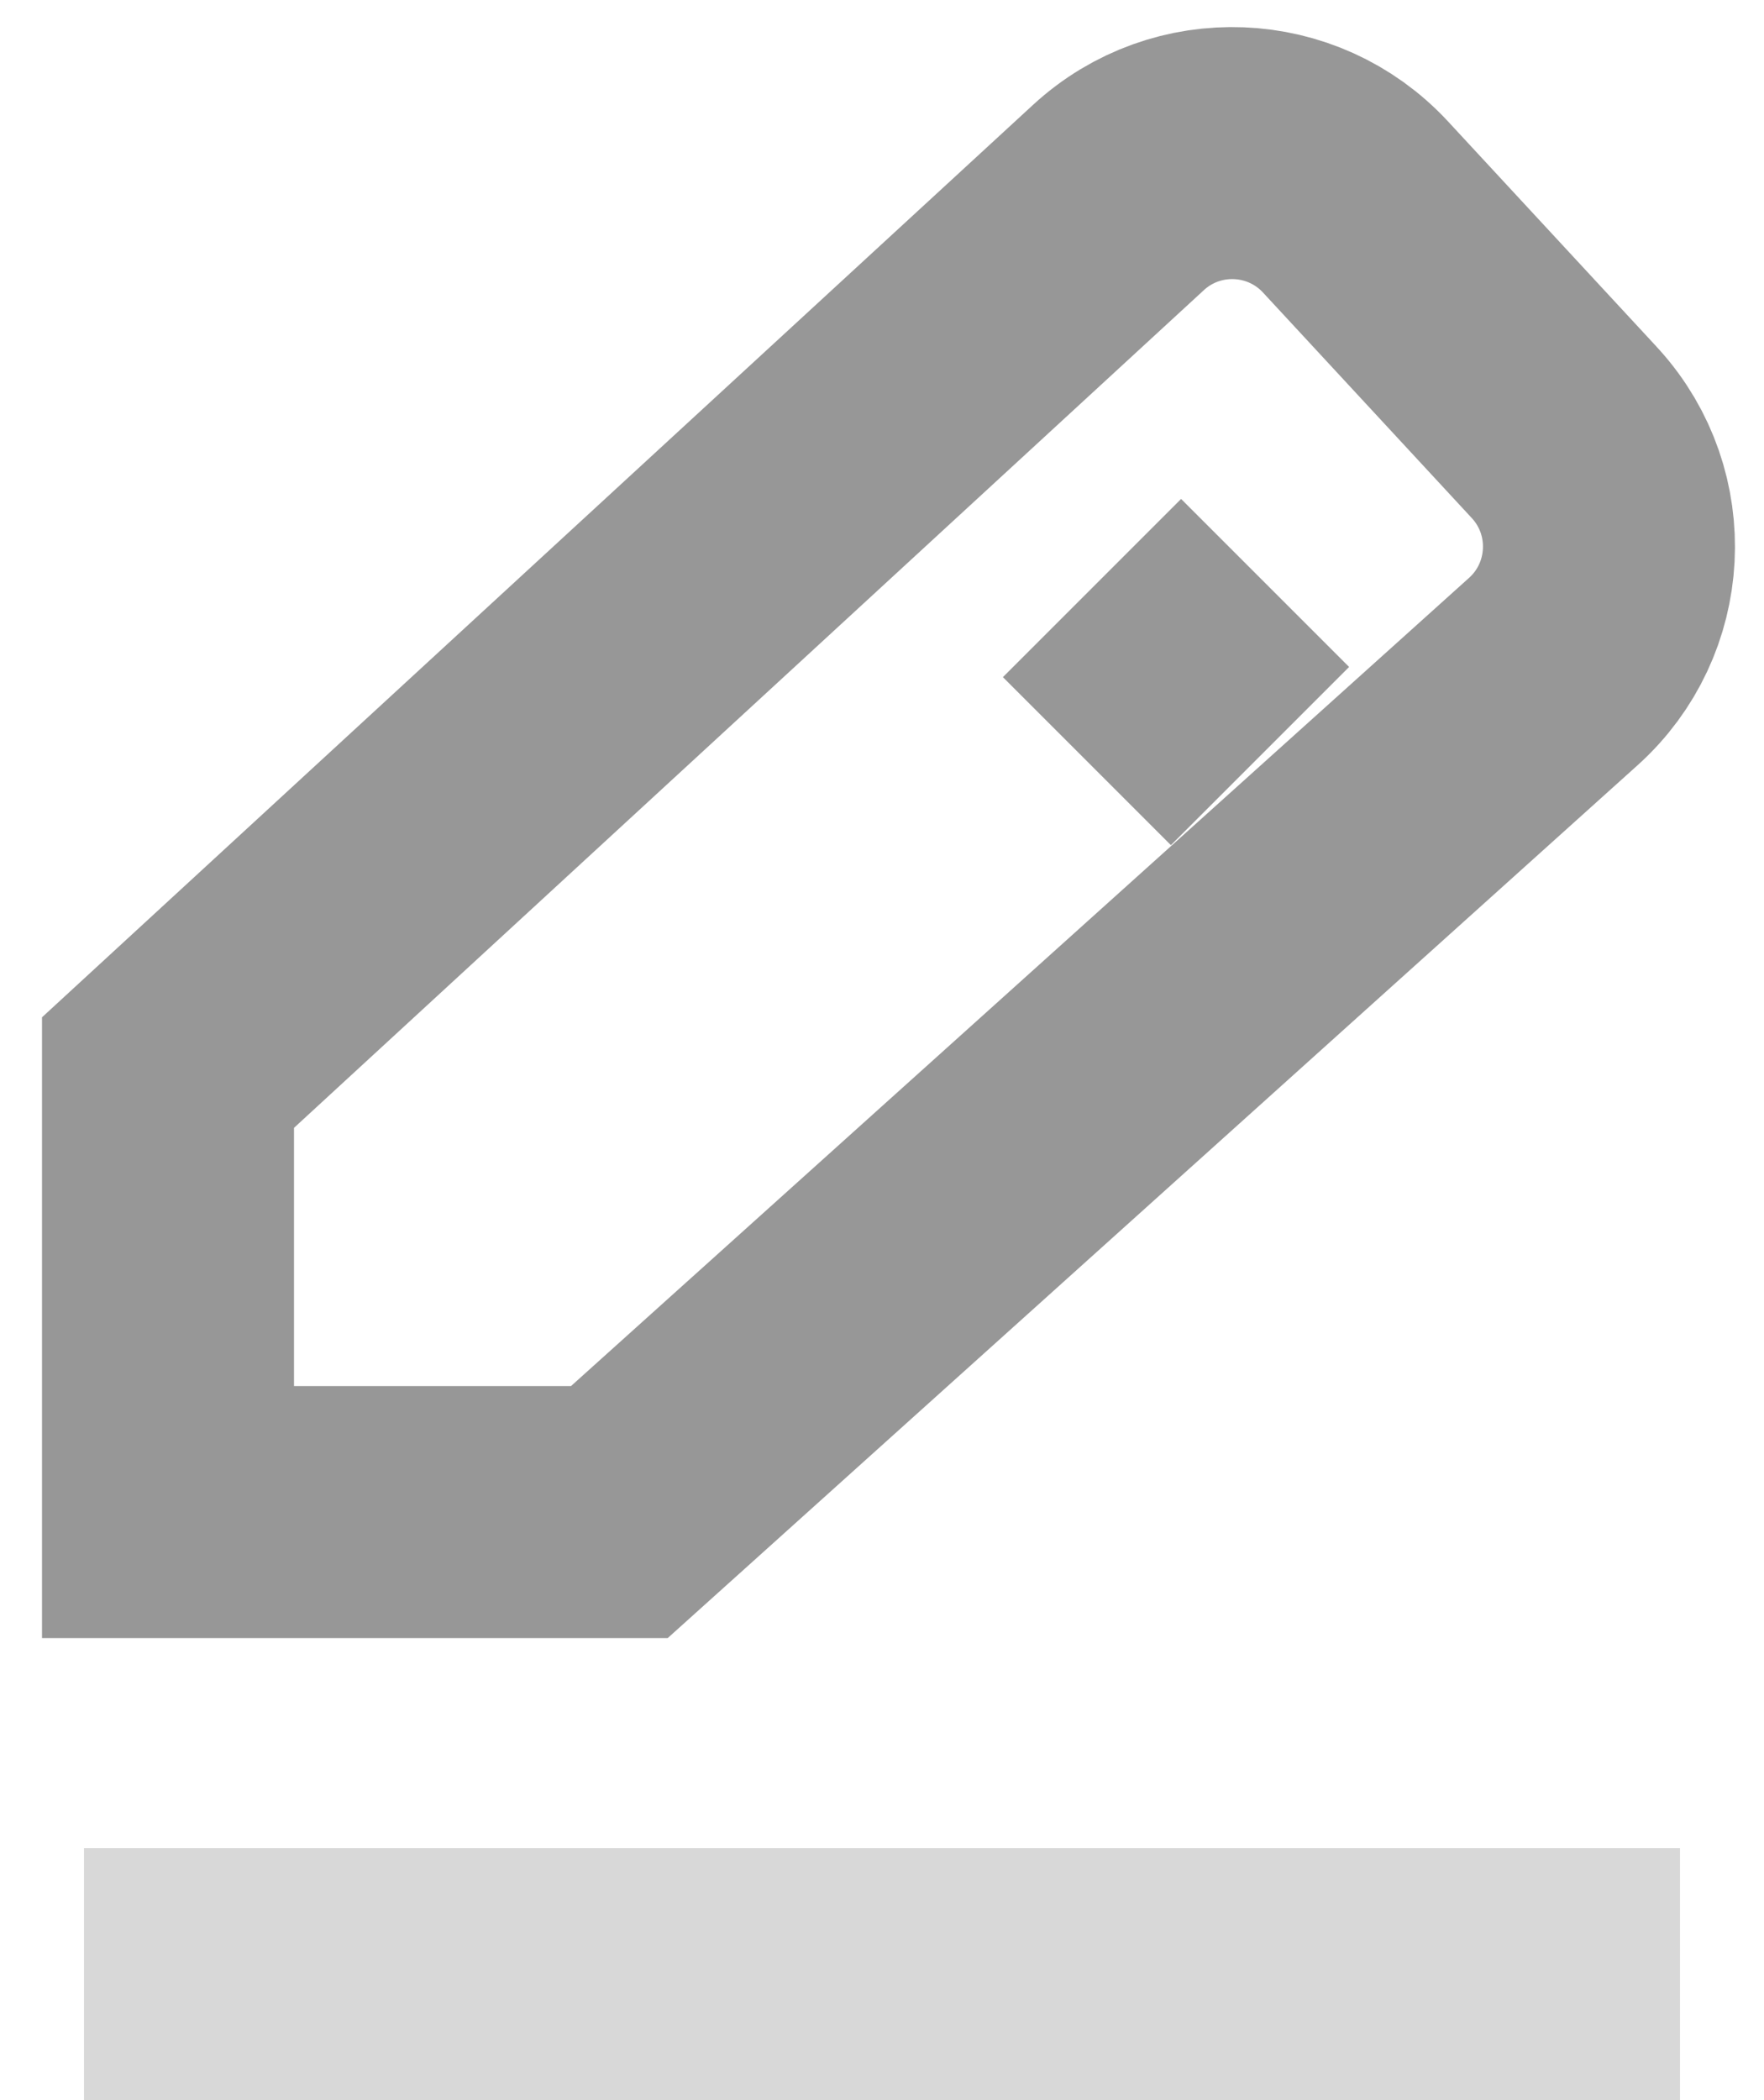 <?xml version="1.0" encoding="UTF-8"?>
<svg width="21px" height="25px" viewBox="0 0 21 25" version="1.1" xmlns="http://www.w3.org/2000/svg" xmlns:xlink="http://www.w3.org/1999/xlink">
    <!-- Generator: Sketch 62 (91390) - https://sketch.com -->
    <title>Group 2</title>
    <desc>Created with Sketch.</desc>
    <g id="bage" stroke="none" stroke-width="1" fill="none" fill-rule="evenodd">
        <g id="Final-Bage" transform="translate(-990, -243)" stroke-width="3">
            <g id="Group-2" transform="translate(991, 244)">
                <path d="M19,22.5 L0,22.5 L19,22.5 Z" id="Rectangle" stroke="#D8D8D8"></path>
                <path d="M1,11.768 L1,17 L6.373,17 L17.492,6.994 C18.313,6.255 18.38,4.99 17.641,4.169 C17.635,4.162 17.629,4.155 17.622,4.148 L15.137,1.464 C14.388,0.655 13.126,0.604 12.315,1.351 L1,11.768 L1,11.768 Z" id="Path-13" stroke="#979797"></path>
                <line x1="12" y1="6" x2="14" y2="8" id="Path-14" stroke="#979797"></line>
            </g>
        </g>
    </g>
</svg>